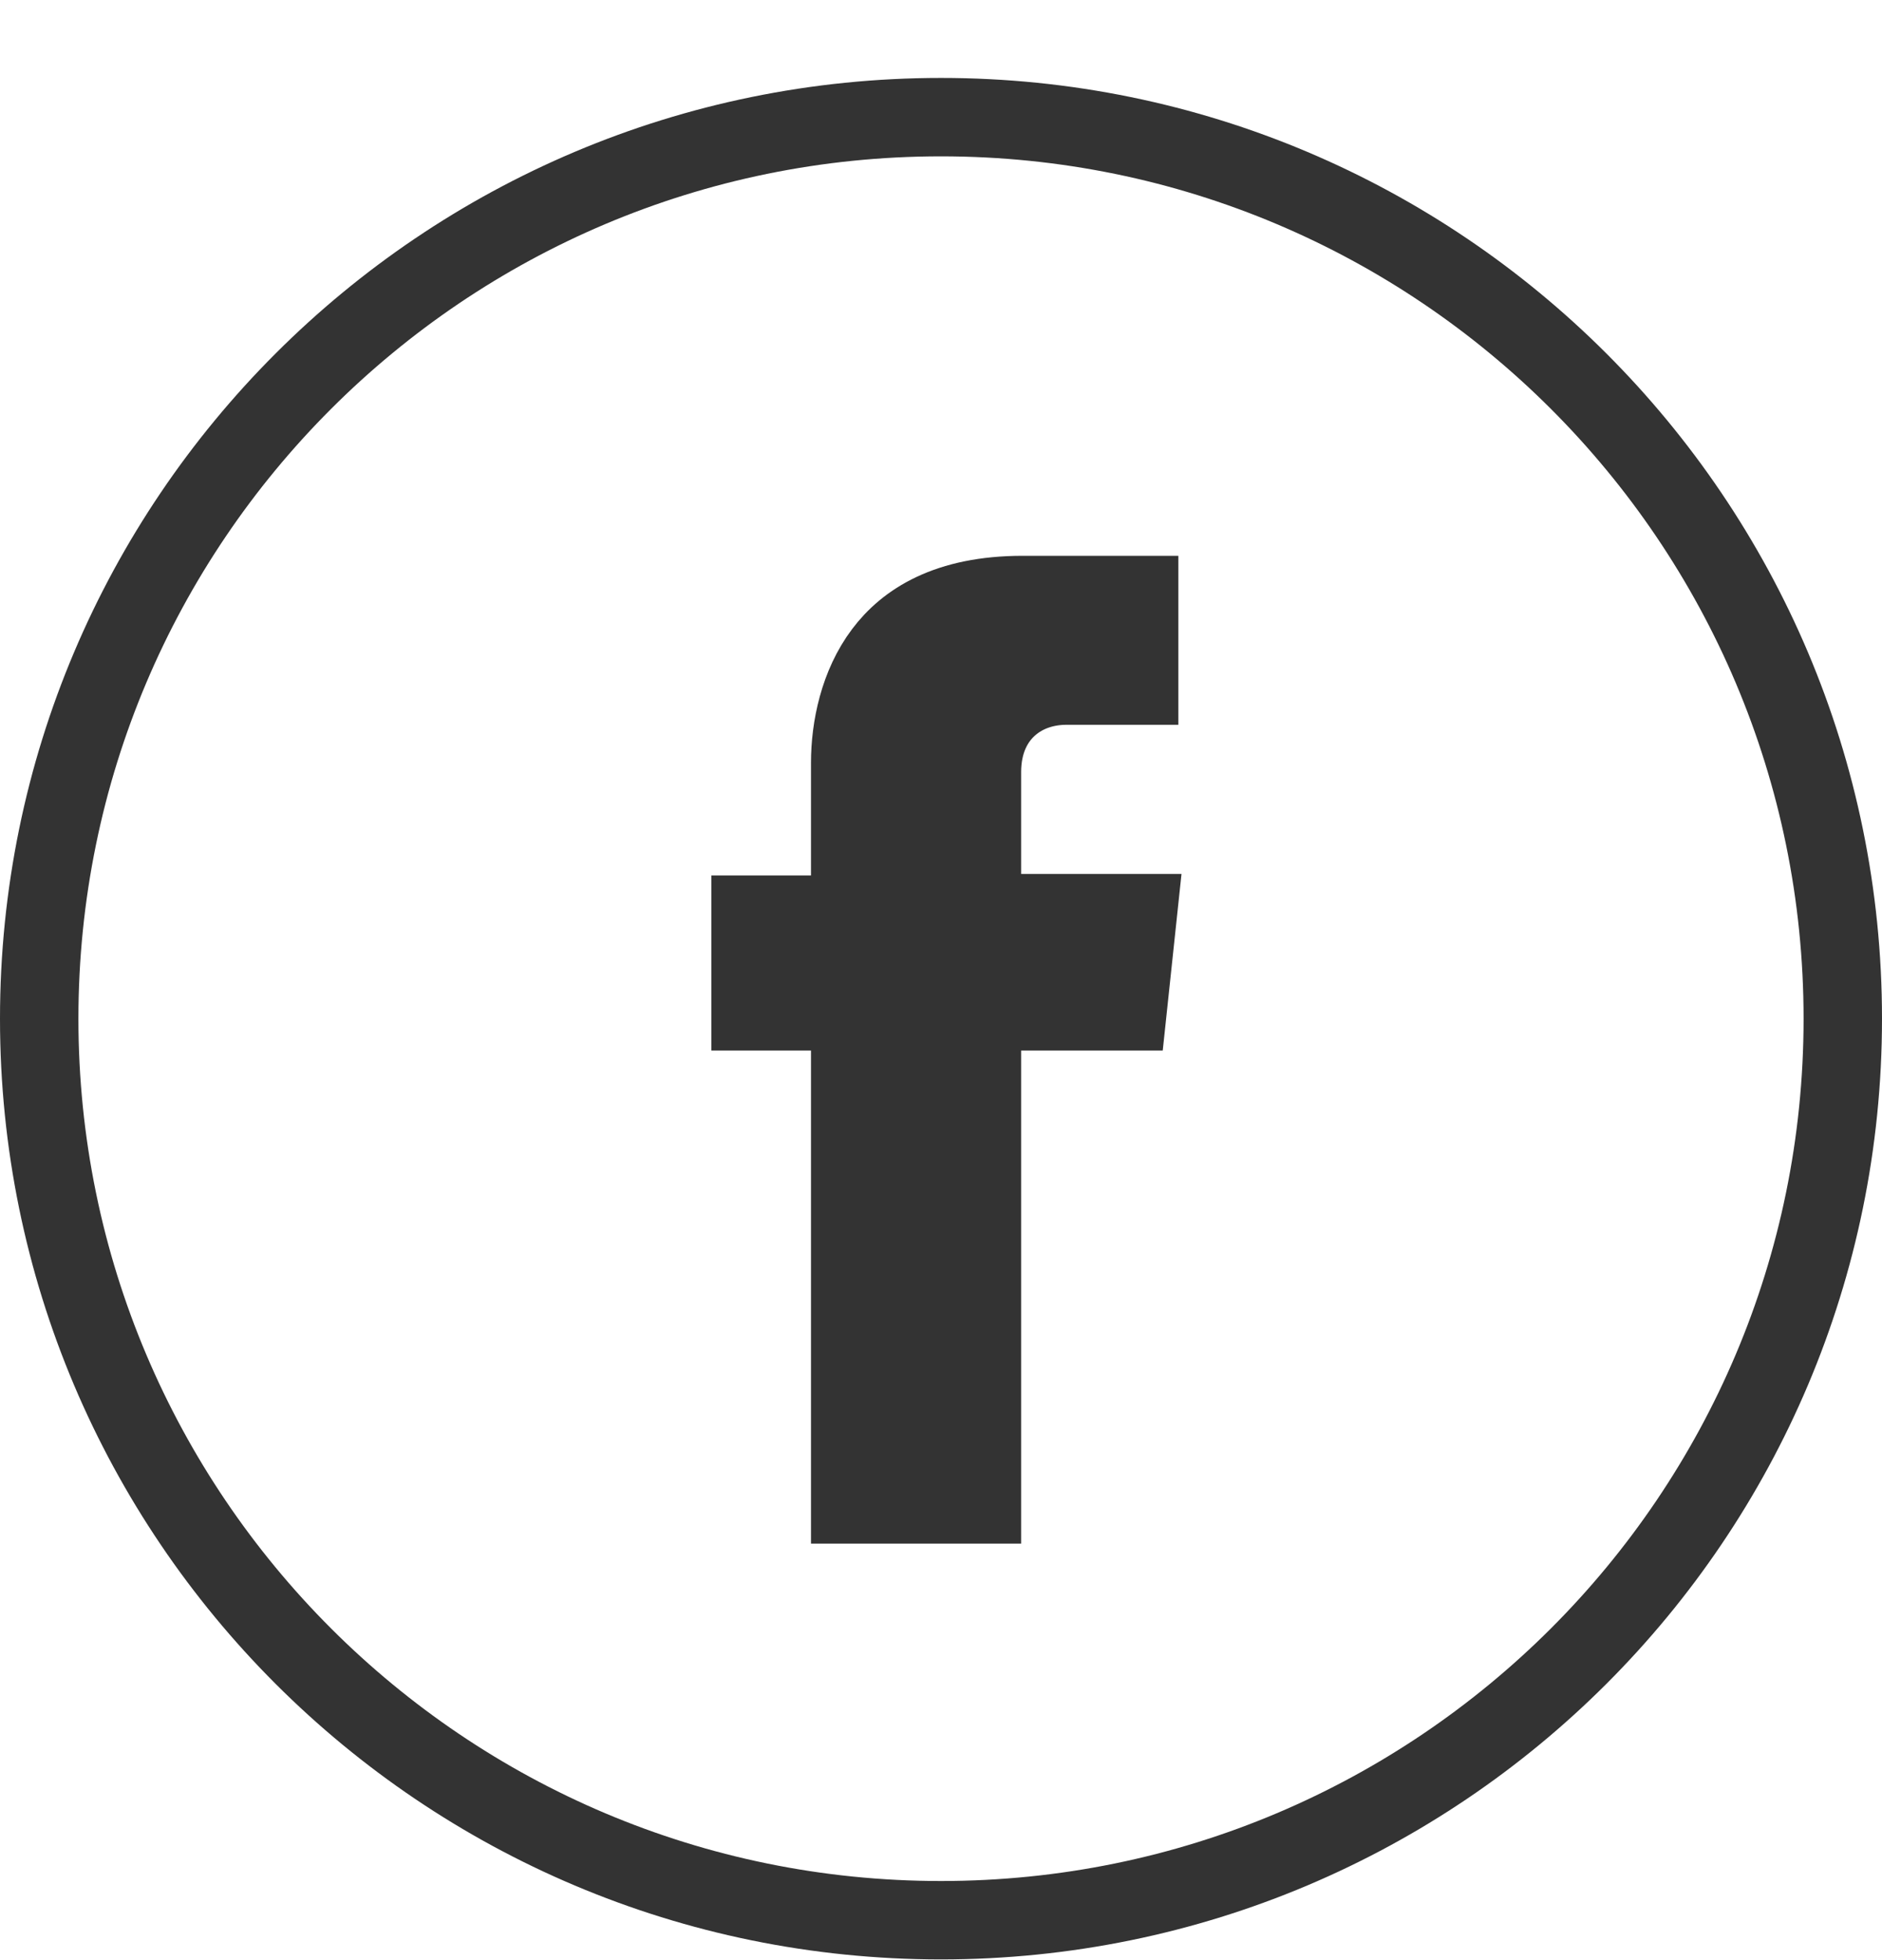 <svg width="24" height="25" viewBox="0 0 24 25" fill="none" xmlns="http://www.w3.org/2000/svg">
<path d="M23.5 12.993C23.5 19.343 18.351 24.491 12 24.491C5.649 24.491 0.5 19.343 0.5 12.993C0.5 6.642 5.649 1.494 12 1.494C18.351 1.494 23.5 6.642 23.5 12.993Z" stroke="#333333"/>
<path d="M13.022 11.647H14.511L14.378 12.899H13.022H12.522V13.399V19.188H10.842V13.399V12.899H10.342H9.572V11.666H10.342H10.842V11.166V9.73C10.842 9.282 10.953 8.74 11.266 8.324C11.56 7.933 12.079 7.589 13.042 7.589H14.527V8.744H13.598C13.409 8.744 13.142 8.788 12.911 8.97C12.659 9.169 12.522 9.475 12.522 9.846V11.147V11.647H13.022Z" fill="#333333" stroke="#333333"/>
</svg>
